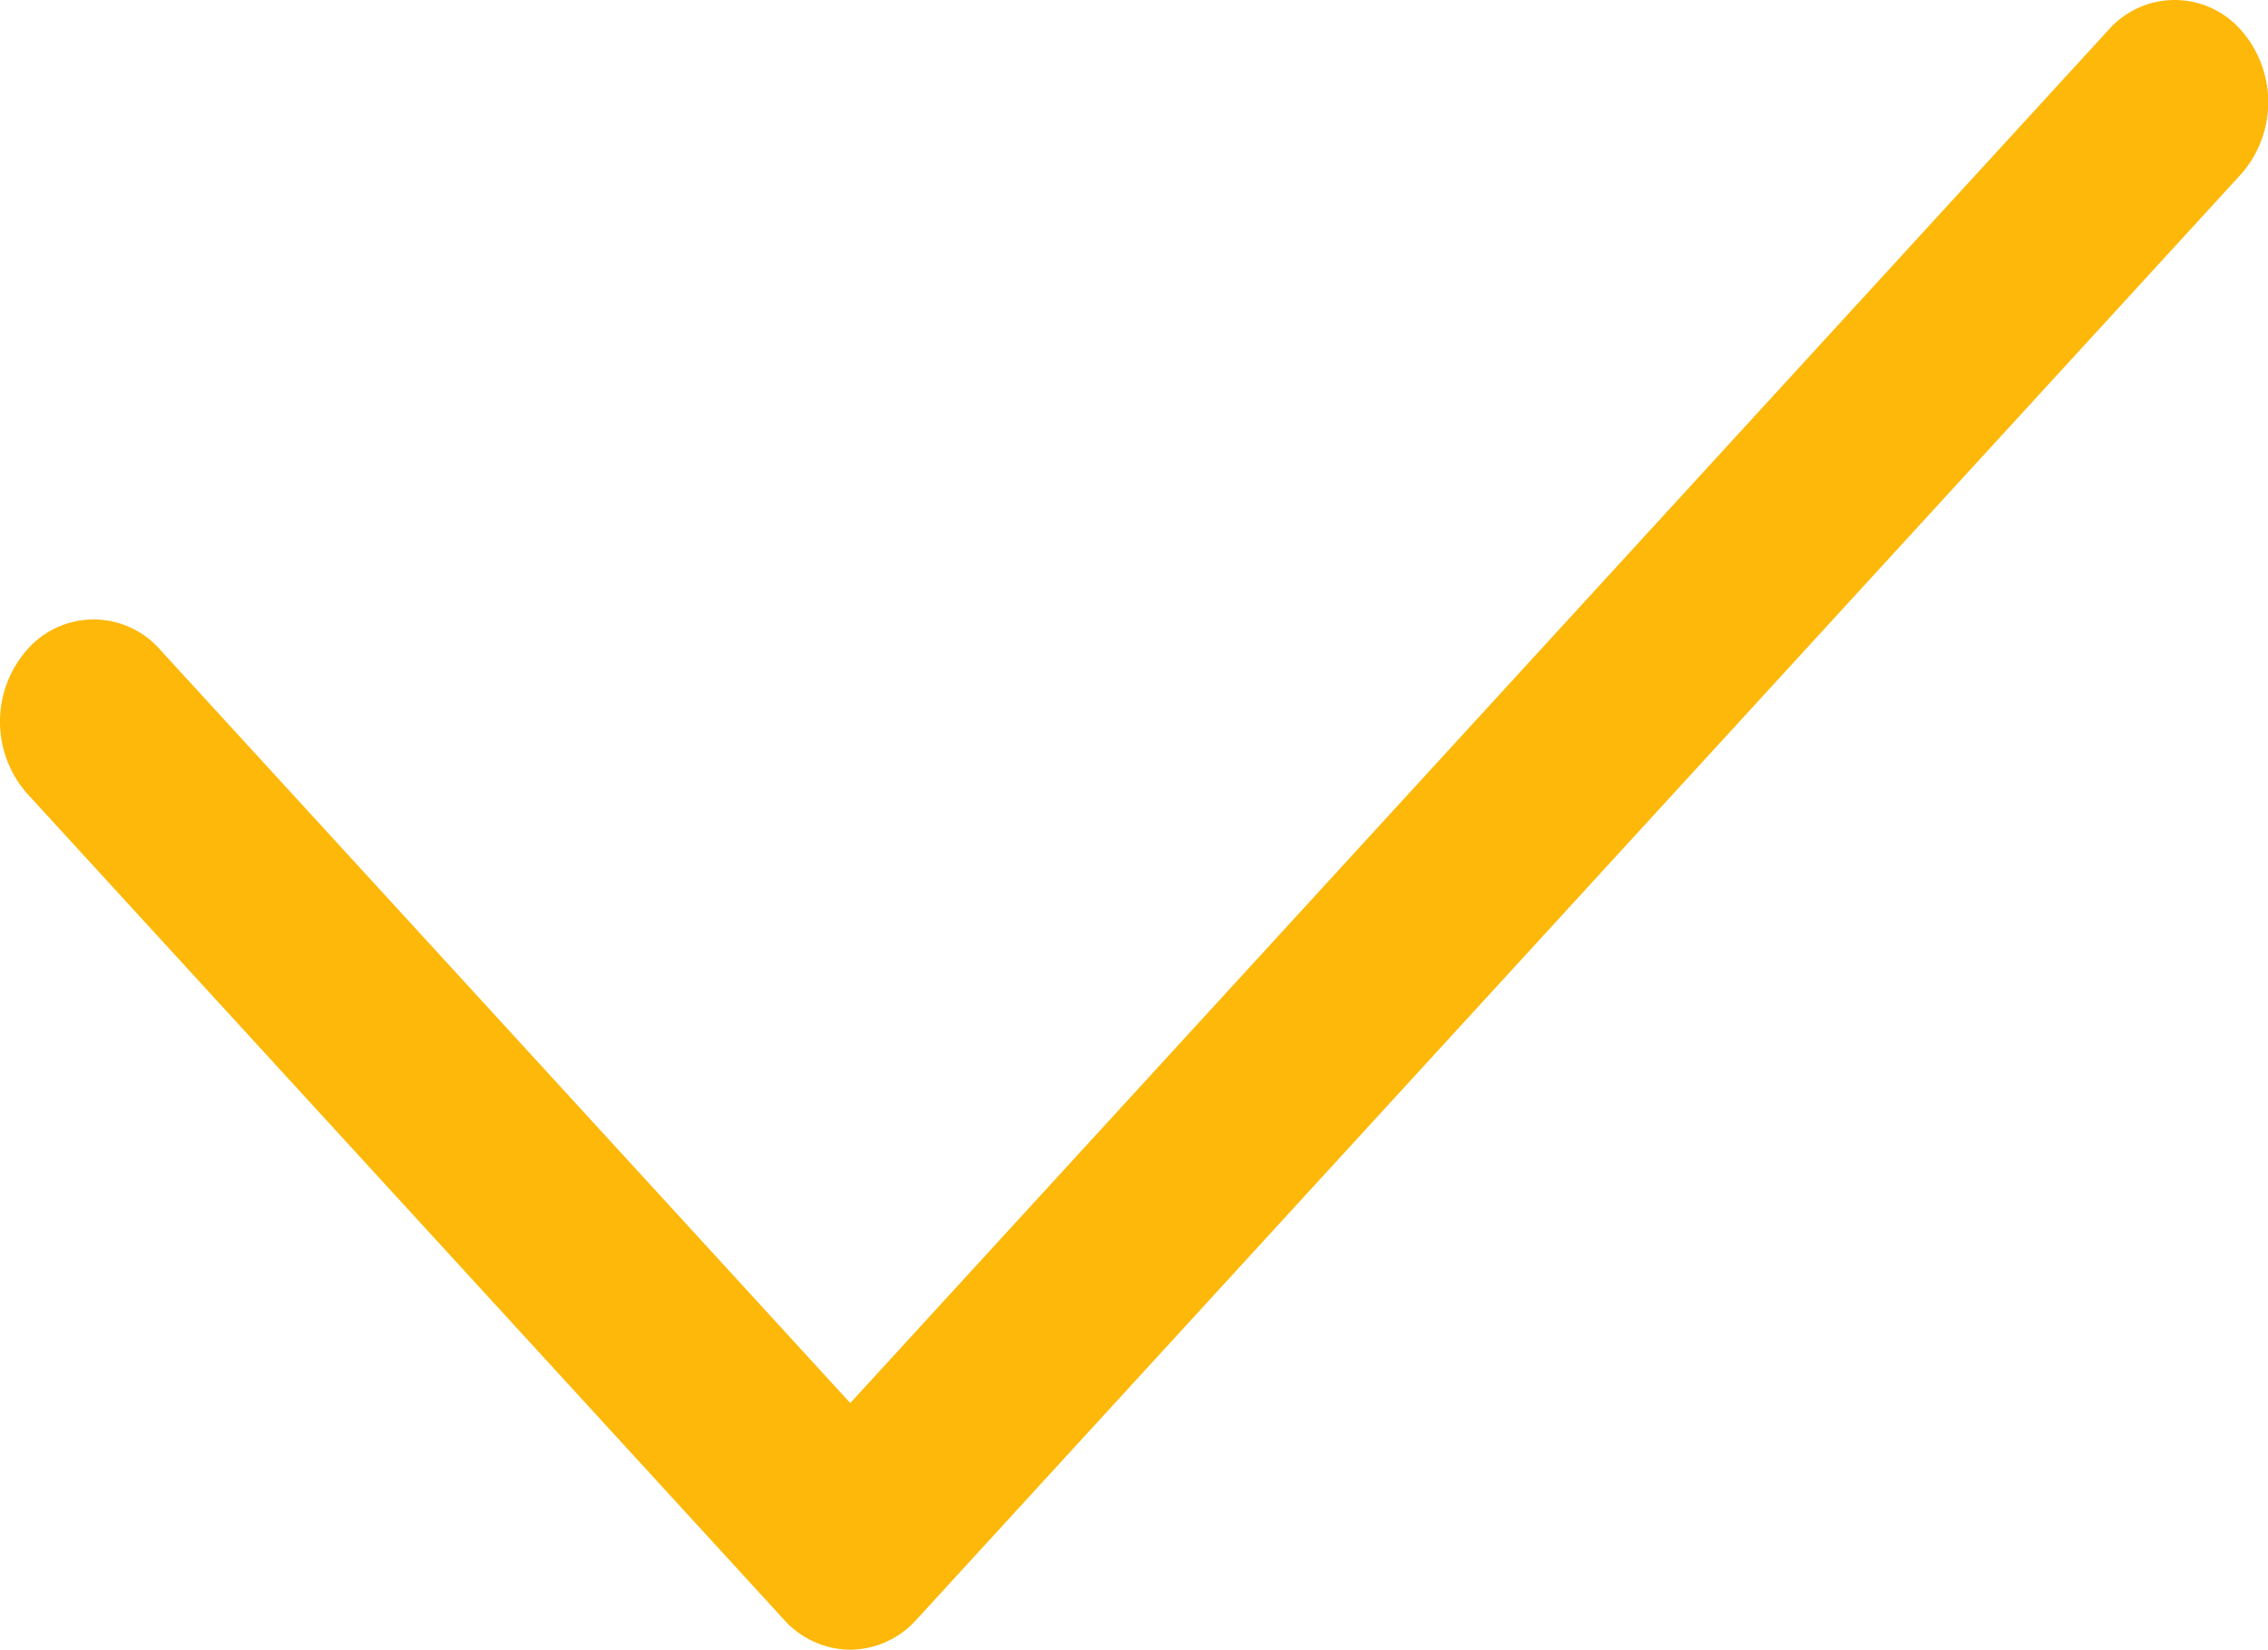 <svg id="Layer_1" data-name="Layer 1" xmlns="http://www.w3.org/2000/svg" viewBox="0 0 287.2 208.93"><defs><style>.cls-1{fill:#fdb809;}</style></defs><title>yellow-tick</title><path class="cls-1" d="M107.67,208.93a11.36,11.36,0,0,1-8.38-3.79L3.47,100.54a13.79,13.79,0,0,1,0-18.3,11.18,11.18,0,0,1,16.77,0l87.43,95.45L267,3.79a11.16,11.16,0,0,1,16.76,0,13.79,13.79,0,0,1,0,18.3l-167.68,183A11.36,11.36,0,0,1,107.67,208.93Z"/></svg>